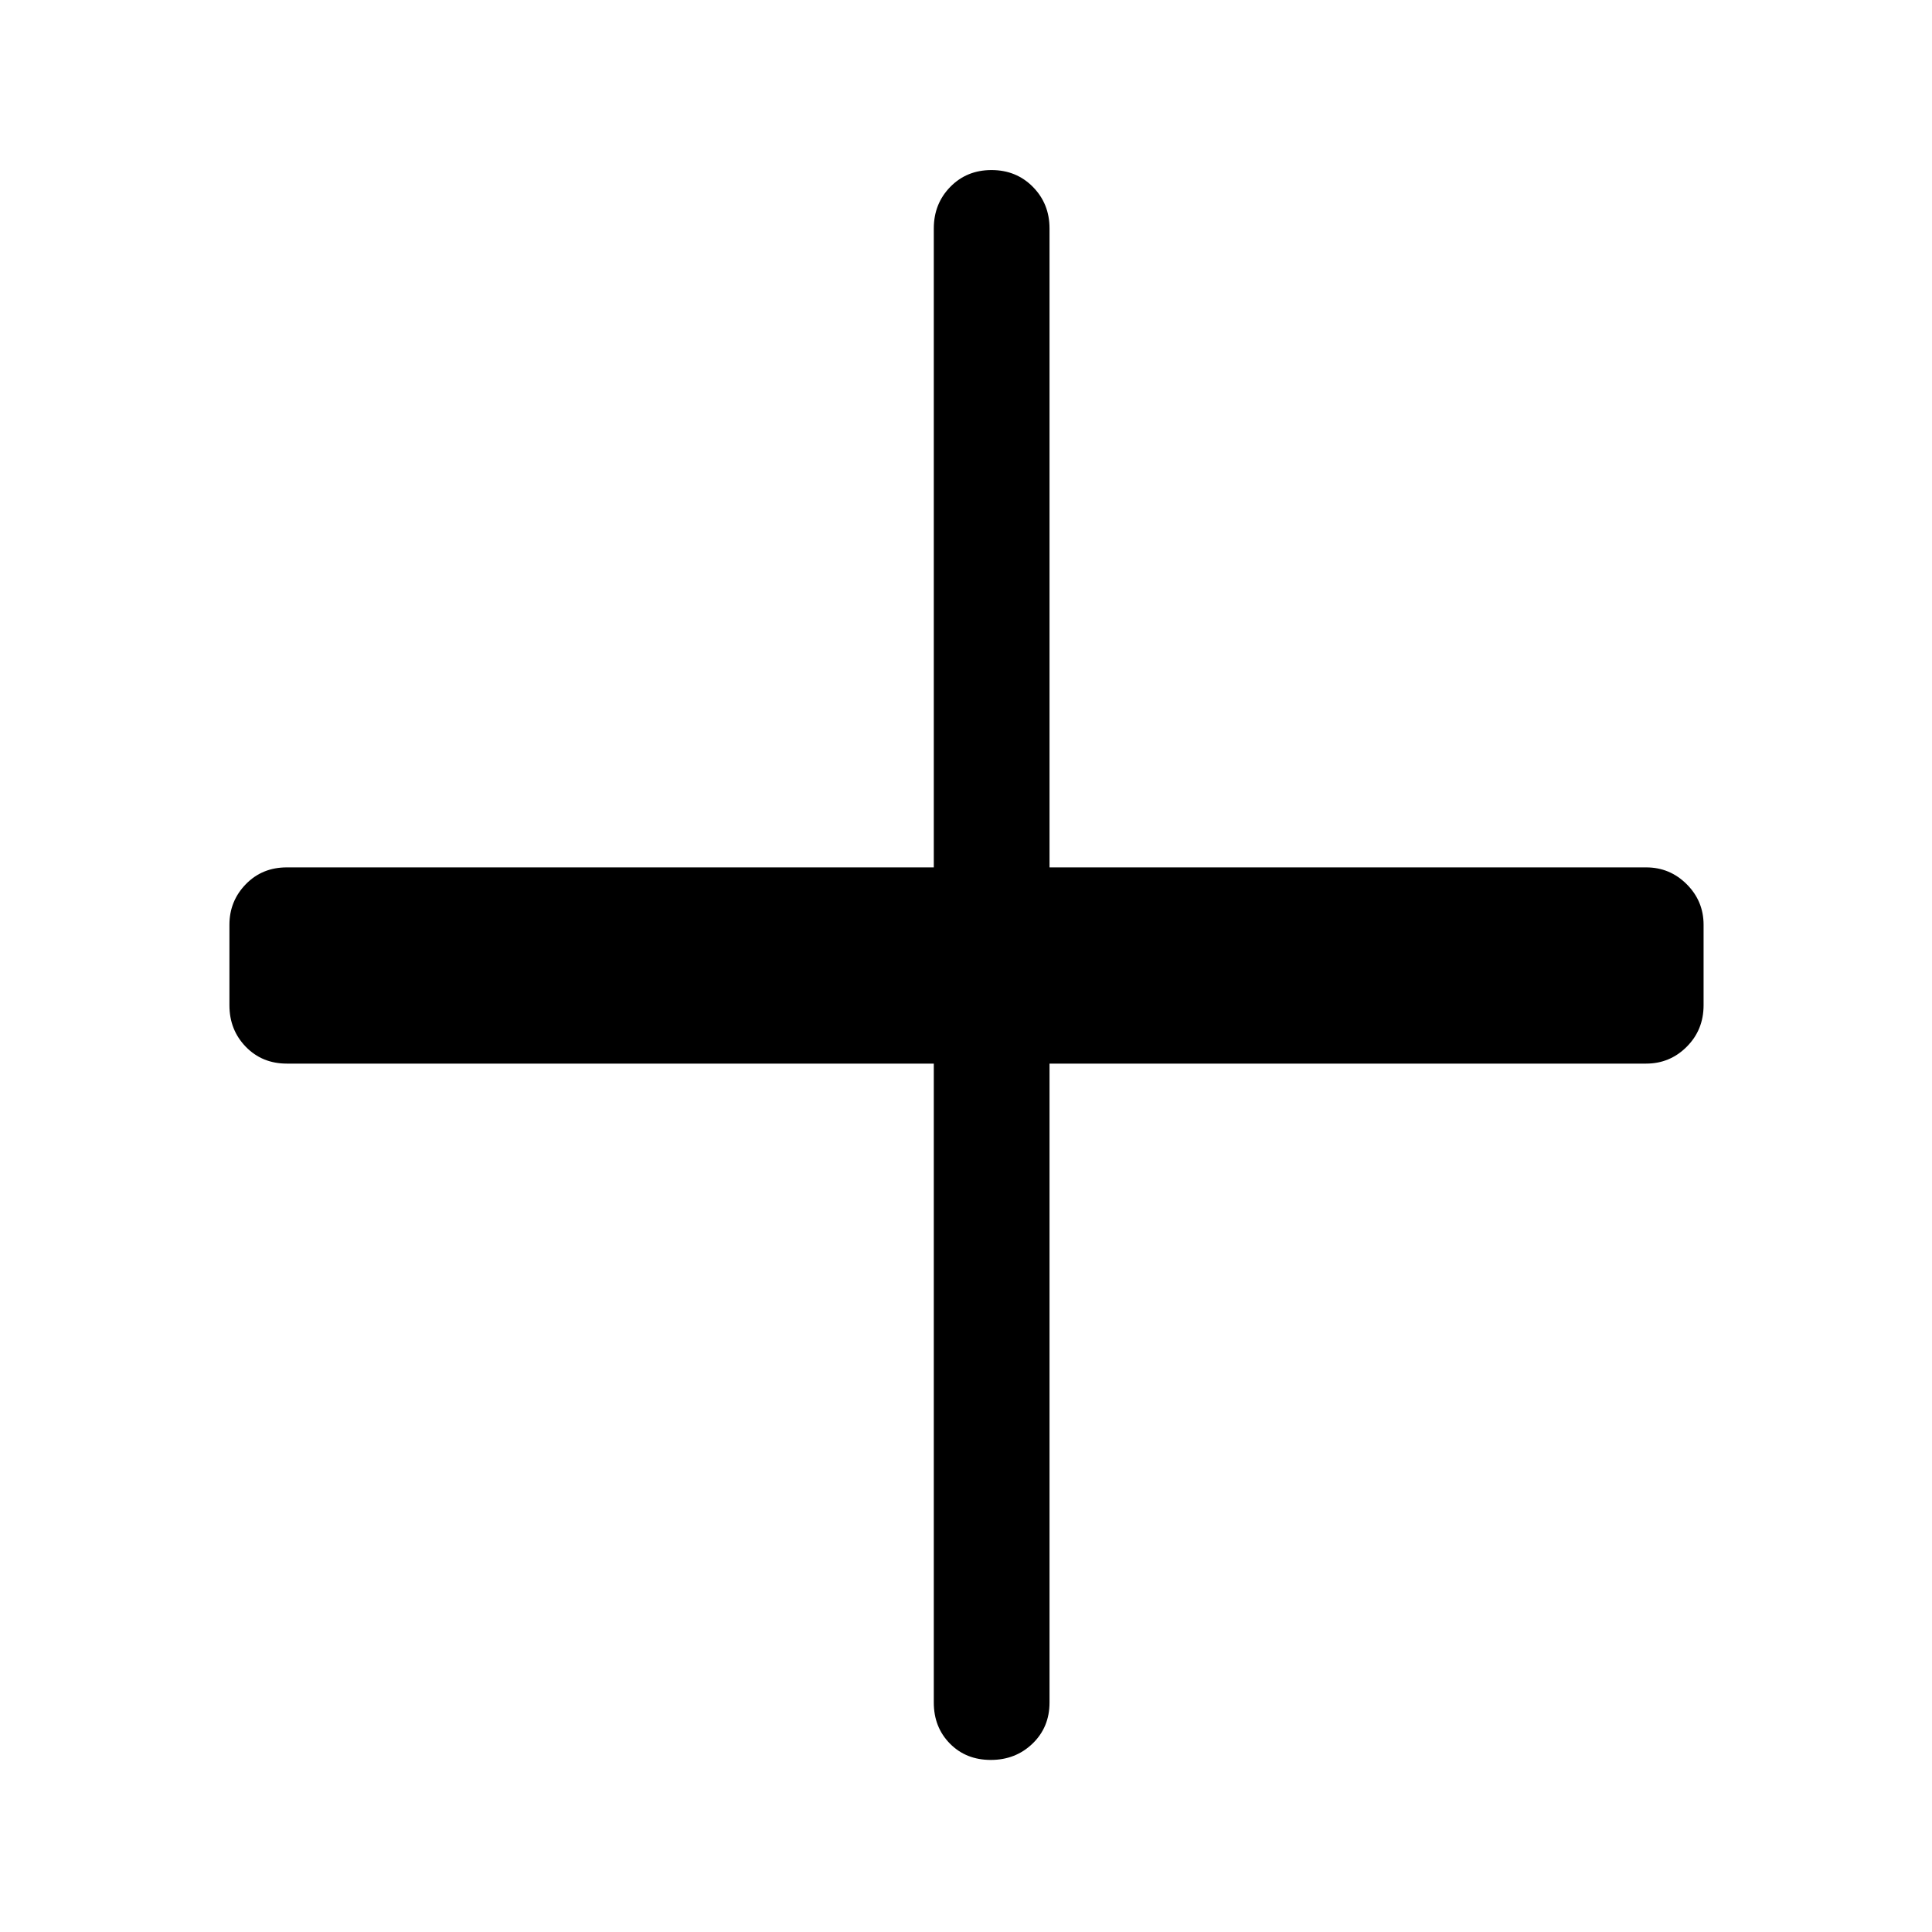 <svg xmlns="http://www.w3.org/2000/svg" height="48" viewBox="0 96 960 960" width="48"><path d="M492.325 970.5Q480 970.5 472 962.375T464 942V624.5H142.5q-12.25 0-20.375-8.375T114 595.5v-40q0-11.75 8.125-20.125T142.5 527H464V209.5q0-12.25 8.175-20.625 8.176-8.375 20.5-8.375 12.325 0 20.575 8.375t8.25 20.625V527H818q11.75 0 20.125 8.375T846.5 555.5v40q0 12.25-8.375 20.625T818 624.5H521.5V942q0 12.25-8.425 20.375-8.426 8.125-20.75 8.125Z"/></svg>